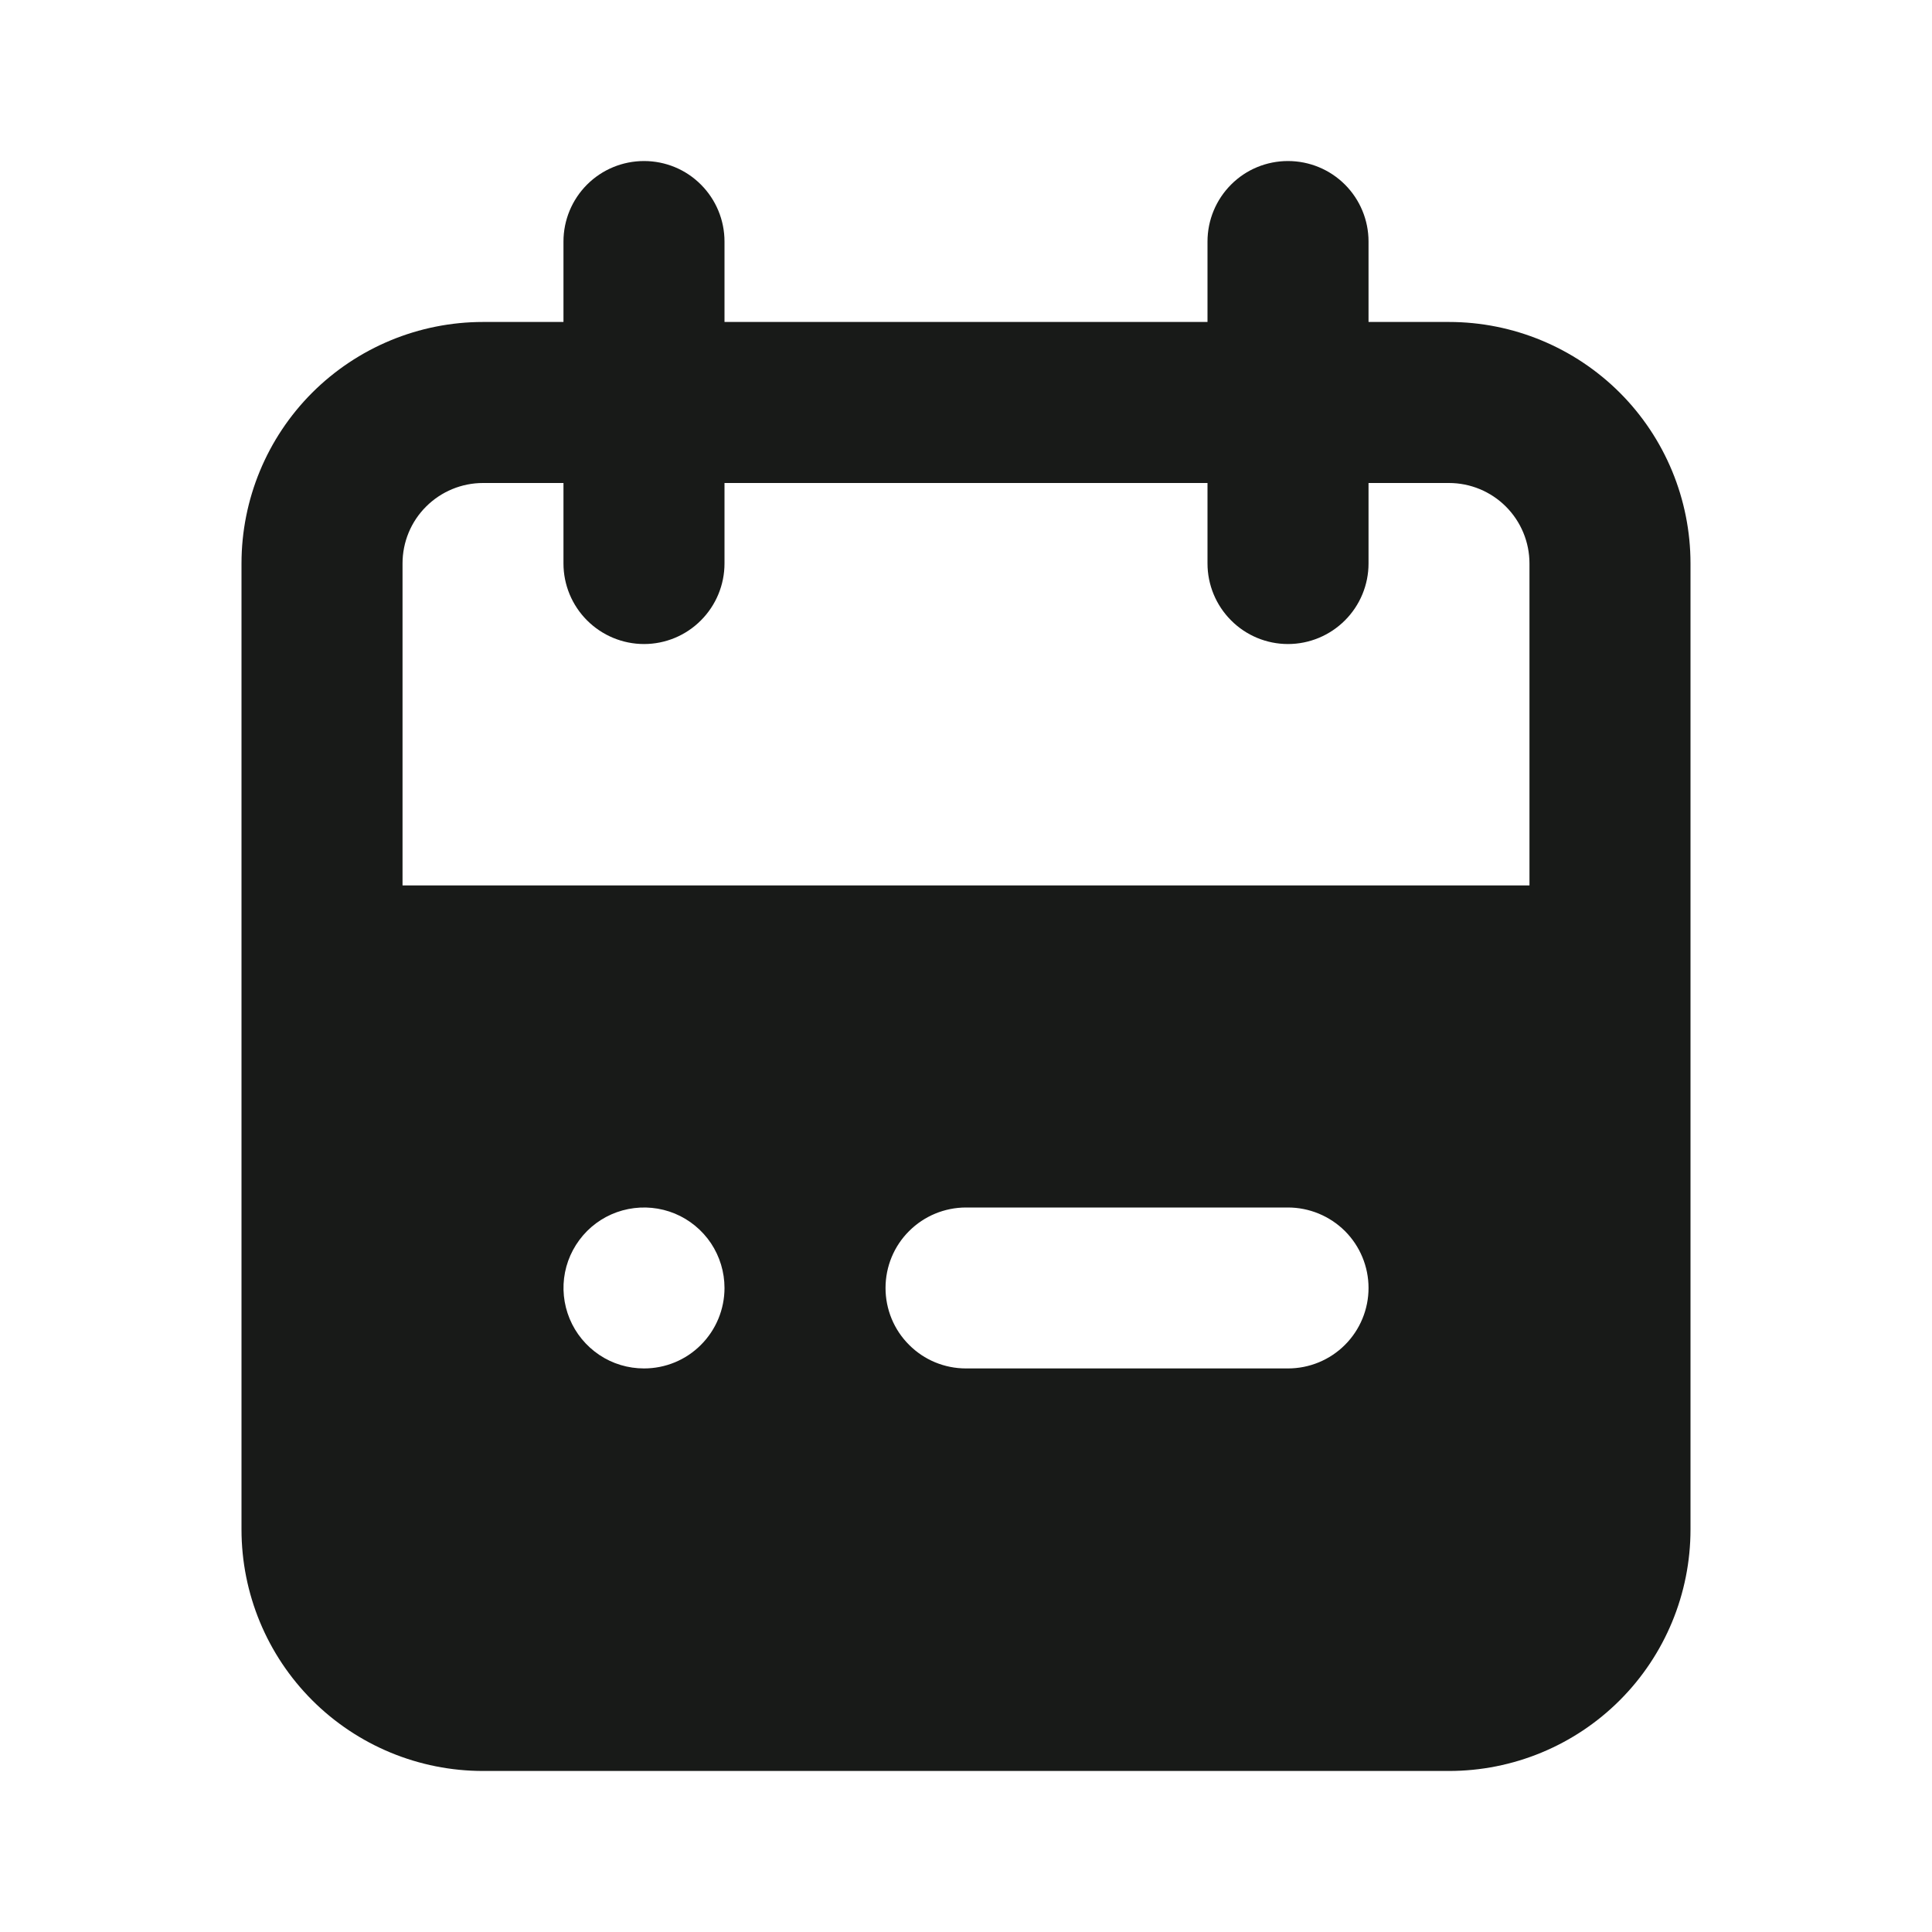 <svg width="20" height="20" viewBox="0 0 20 20" fill="none" xmlns="http://www.w3.org/2000/svg">
<g id="eva:calendar-fill">
<path id="Vector" d="M15 3.333H14.167V2.5C14.167 2.279 14.079 2.067 13.923 1.911C13.766 1.754 13.554 1.667 13.333 1.667C13.112 1.667 12.9 1.754 12.744 1.911C12.588 2.067 12.5 2.279 12.5 2.5V3.333H7.5V2.5C7.5 2.279 7.412 2.067 7.256 1.911C7.1 1.754 6.888 1.667 6.667 1.667C6.446 1.667 6.234 1.754 6.077 1.911C5.921 2.067 5.833 2.279 5.833 2.5V3.333H5C4.337 3.333 3.701 3.597 3.232 4.065C2.763 4.534 2.5 5.17 2.5 5.833V15.833C2.5 16.496 2.763 17.132 3.232 17.601C3.701 18.07 4.337 18.333 5 18.333H15C15.663 18.333 16.299 18.07 16.768 17.601C17.237 17.132 17.5 16.496 17.5 15.833V5.833C17.5 5.17 17.237 4.534 16.768 4.065C16.299 3.597 15.663 3.333 15 3.333ZM6.667 14.166C6.502 14.166 6.341 14.118 6.204 14.026C6.067 13.934 5.96 13.804 5.897 13.652C5.834 13.5 5.817 13.332 5.849 13.171C5.881 13.009 5.961 12.861 6.077 12.744C6.194 12.627 6.342 12.548 6.504 12.516C6.666 12.484 6.833 12.5 6.986 12.563C7.138 12.626 7.268 12.733 7.36 12.87C7.451 13.007 7.5 13.168 7.5 13.333C7.5 13.554 7.412 13.766 7.256 13.922C7.1 14.079 6.888 14.166 6.667 14.166ZM13.333 14.166H10C9.779 14.166 9.567 14.079 9.411 13.922C9.254 13.766 9.167 13.554 9.167 13.333C9.167 13.112 9.254 12.9 9.411 12.744C9.567 12.588 9.779 12.5 10 12.5H13.333C13.554 12.5 13.766 12.588 13.923 12.744C14.079 12.9 14.167 13.112 14.167 13.333C14.167 13.554 14.079 13.766 13.923 13.922C13.766 14.079 13.554 14.166 13.333 14.166ZM15.833 9.166H4.167V5.833C4.167 5.612 4.254 5.4 4.411 5.244C4.567 5.088 4.779 5 5 5H5.833V5.833C5.833 6.054 5.921 6.266 6.077 6.422C6.234 6.579 6.446 6.667 6.667 6.667C6.888 6.667 7.1 6.579 7.256 6.422C7.412 6.266 7.5 6.054 7.5 5.833V5H12.5V5.833C12.5 6.054 12.588 6.266 12.744 6.422C12.9 6.579 13.112 6.667 13.333 6.667C13.554 6.667 13.766 6.579 13.923 6.422C14.079 6.266 14.167 6.054 14.167 5.833V5H15C15.221 5 15.433 5.088 15.589 5.244C15.745 5.4 15.833 5.612 15.833 5.833V9.166Z" fill="#181A18"/>
</g>
</svg>

